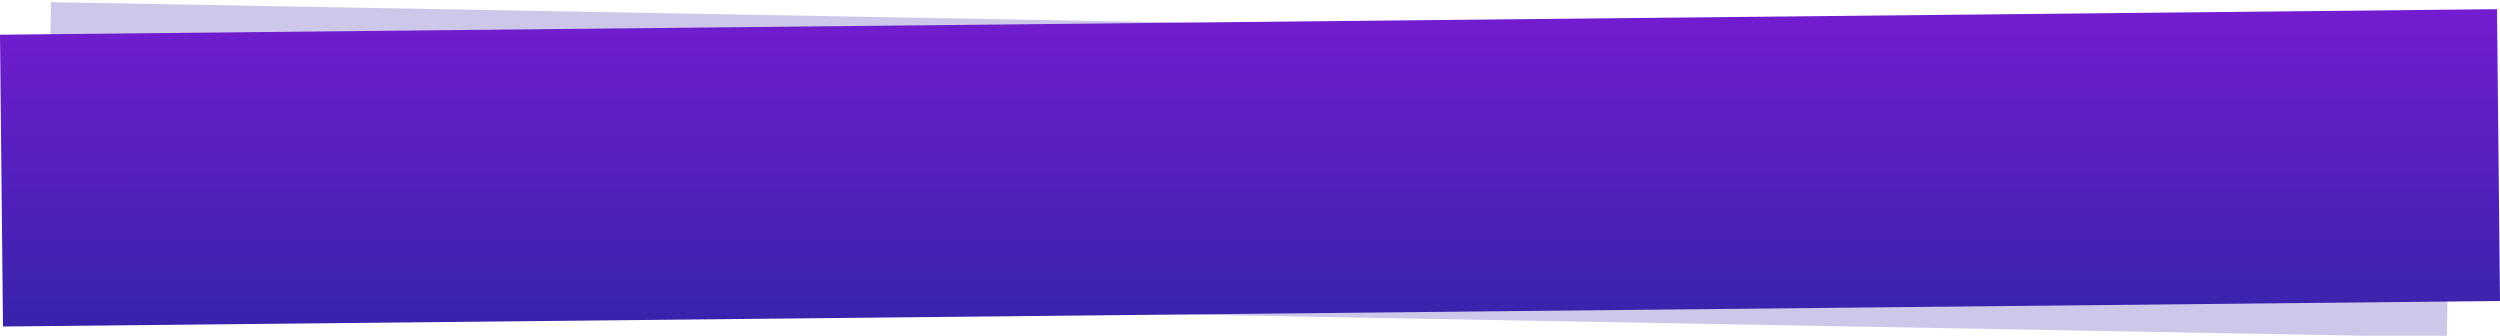 <?xml version="1.0" encoding="UTF-8" standalone="no"?>
<svg
   xmlns:dc="http://purl.org/dc/elements/1.1/"
   xmlns:cc="http://creativecommons.org/ns#"
   xmlns:rdf="http://www.w3.org/1999/02/22-rdf-syntax-ns#"
   xmlns:svg="http://www.w3.org/2000/svg"
   xmlns="http://www.w3.org/2000/svg"
   xmlns:xlink="http://www.w3.org/1999/xlink"
   xmlns:sodipodi="http://sodipodi.sourceforge.net/DTD/sodipodi-0.dtd"
   xmlns:inkscape="http://www.inkscape.org/namespaces/inkscape"
   inkscape:version="1.0beta1 (fe3e306, 2019-09-17)"
   sodipodi:docname="frame-title.svg"
   width="1164.093"
   height="156.33"
   viewBox="0 0 308 41.362"
   version="1.1"
   id="svg8">
  <sodipodi:namedview
     inkscape:current-layer="svg8"
     inkscape:window-maximized="1"
     inkscape:window-y="32"
     inkscape:window-x="0"
     inkscape:cy="70.985114"
     inkscape:cx="474.05296"
     inkscape:zoom="1.163137"
     showgrid="false"
     id="namedview4681"
     inkscape:window-height="1011"
     inkscape:window-width="1920"
     inkscape:pageshadow="2"
     inkscape:pageopacity="0"
     guidetolerance="10"
     gridtolerance="10"
     objecttolerance="10"
     borderopacity="1"
     inkscape:document-rotation="0"
     bordercolor="#666666"
     pagecolor="#ffffff" />
  <defs
     id="defs2">
    <linearGradient
       xlink:href="#linearGradient3526"
       id="linearGradient3249"
       gradientUnits="userSpaceOnUse"
       gradientTransform="translate(1424.366,-1175.926)"
       x1="-1213.559"
       y1="1296.848"
       x2="-1213.168"
       y2="1258.672" />
    <linearGradient
       id="linearGradient3526">
      <stop
         style="stop-color:#3923ac;stop-opacity:1"
         offset="0"
         id="stop3522" />
      <stop
         style="stop-color:#741cd1;stop-opacity:1"
         offset="1"
         id="stop3524" />
    </linearGradient>
    <linearGradient
       inkscape:collect="always"
       xlink:href="#linearGradient3526"
       id="linearGradient3391"
       gradientUnits="userSpaceOnUse"
       gradientTransform="translate(446.633,-1326.568)"
       x1="-1213.559"
       y1="1296.848"
       x2="-1213.168"
       y2="1258.672" />
  </defs>
  <g
     transform="translate(900.389,60.976)"
     id="g3854"
     inkscape:label="frame-title">
    <rect
       style="opacity:0.25;vector-effect:none;fill:#3923ac;fill-opacity:1;fill-rule:nonzero;stroke:none;stroke-width:0.265;stroke-linecap:round;stroke-linejoin:round;stroke-miterlimit:4;stroke-dasharray:none;stroke-dashoffset:0;stroke-opacity:1"
       id="rect3355"
       width="295.779"
       height="35.953"
       x="-894.866"
       y="-44.6"
       transform="matrix(1,0.018,-0.017,1,0,0)" />
    <rect
       transform="rotate(-0.586)"
       y="-65.906"
       x="-899.762"
       height="35.953"
       width="307.648"
       id="rect3357"
       style="opacity:1;vector-effect:none;fill:url(#linearGradient3391);fill-opacity:1;fill-rule:nonzero;stroke:none;stroke-width:0.265;stroke-linecap:round;stroke-linejoin:round;stroke-miterlimit:4;stroke-dasharray:none;stroke-dashoffset:0;stroke-opacity:1" />
  </g>
</svg>
